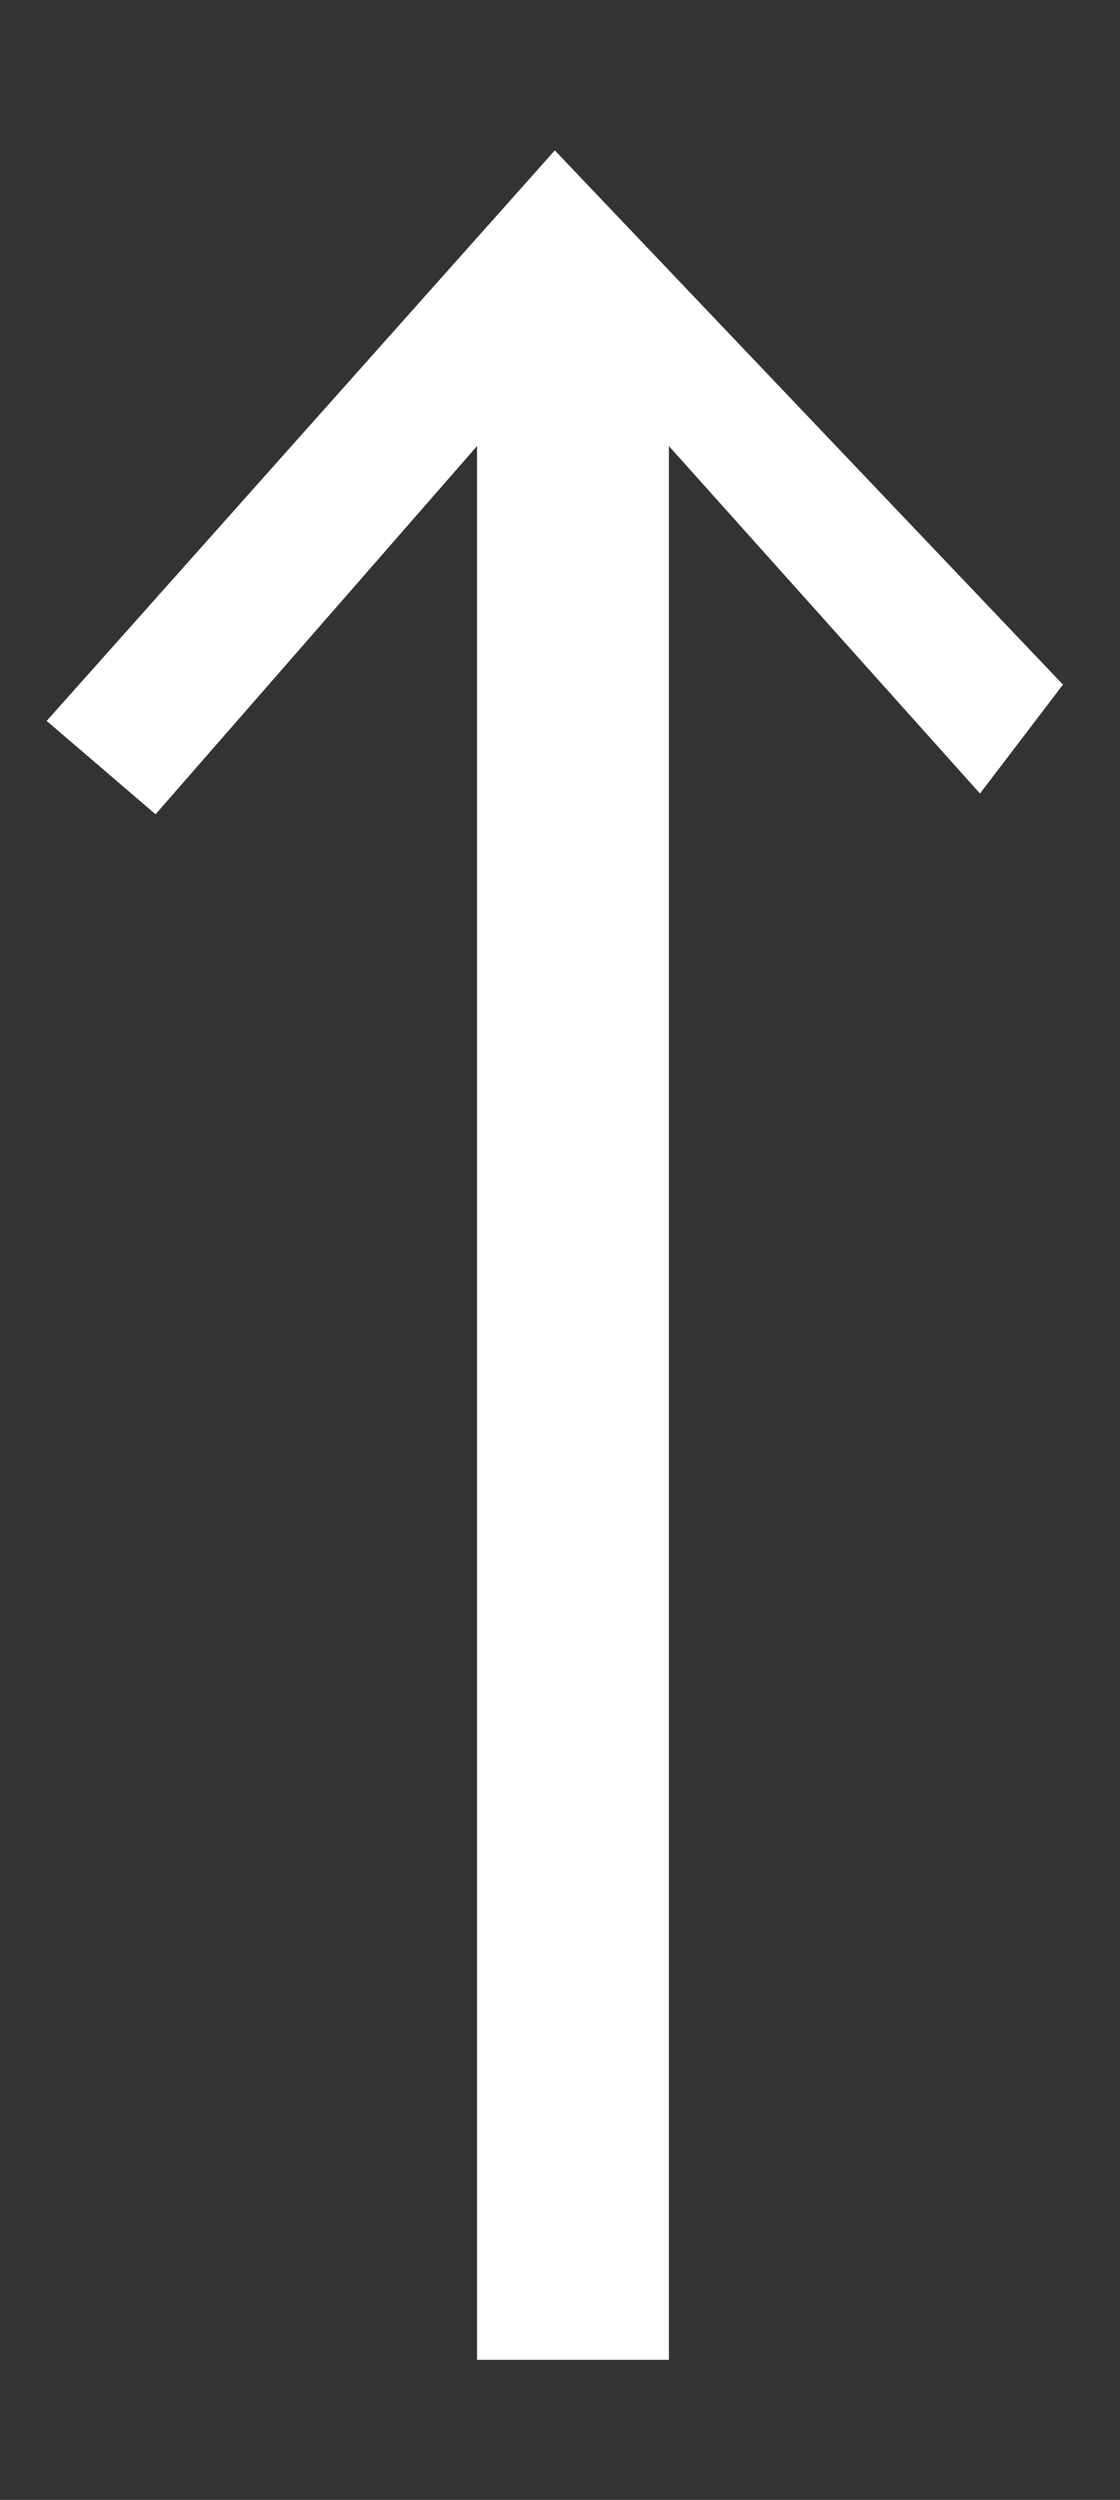 <svg xmlns="http://www.w3.org/2000/svg" viewBox="0 0 21.6 48.2"><rect x="0" y="0" width="21.6" height="48.2" fill="#333333" stroke="none"/><defs><style>      .cls-1 {        fill: #fff;      }    </style></defs><g><g id="Capa_1"><polygon class="cls-1" points=".9 13.9 3 15.7 9.2 8.6 9.2 45.5 12.9 45.5 12.9 8.6 18.9 15.3 20.5 13.2 10.7 2.9 .9 13.9"></polygon></g></g></svg>